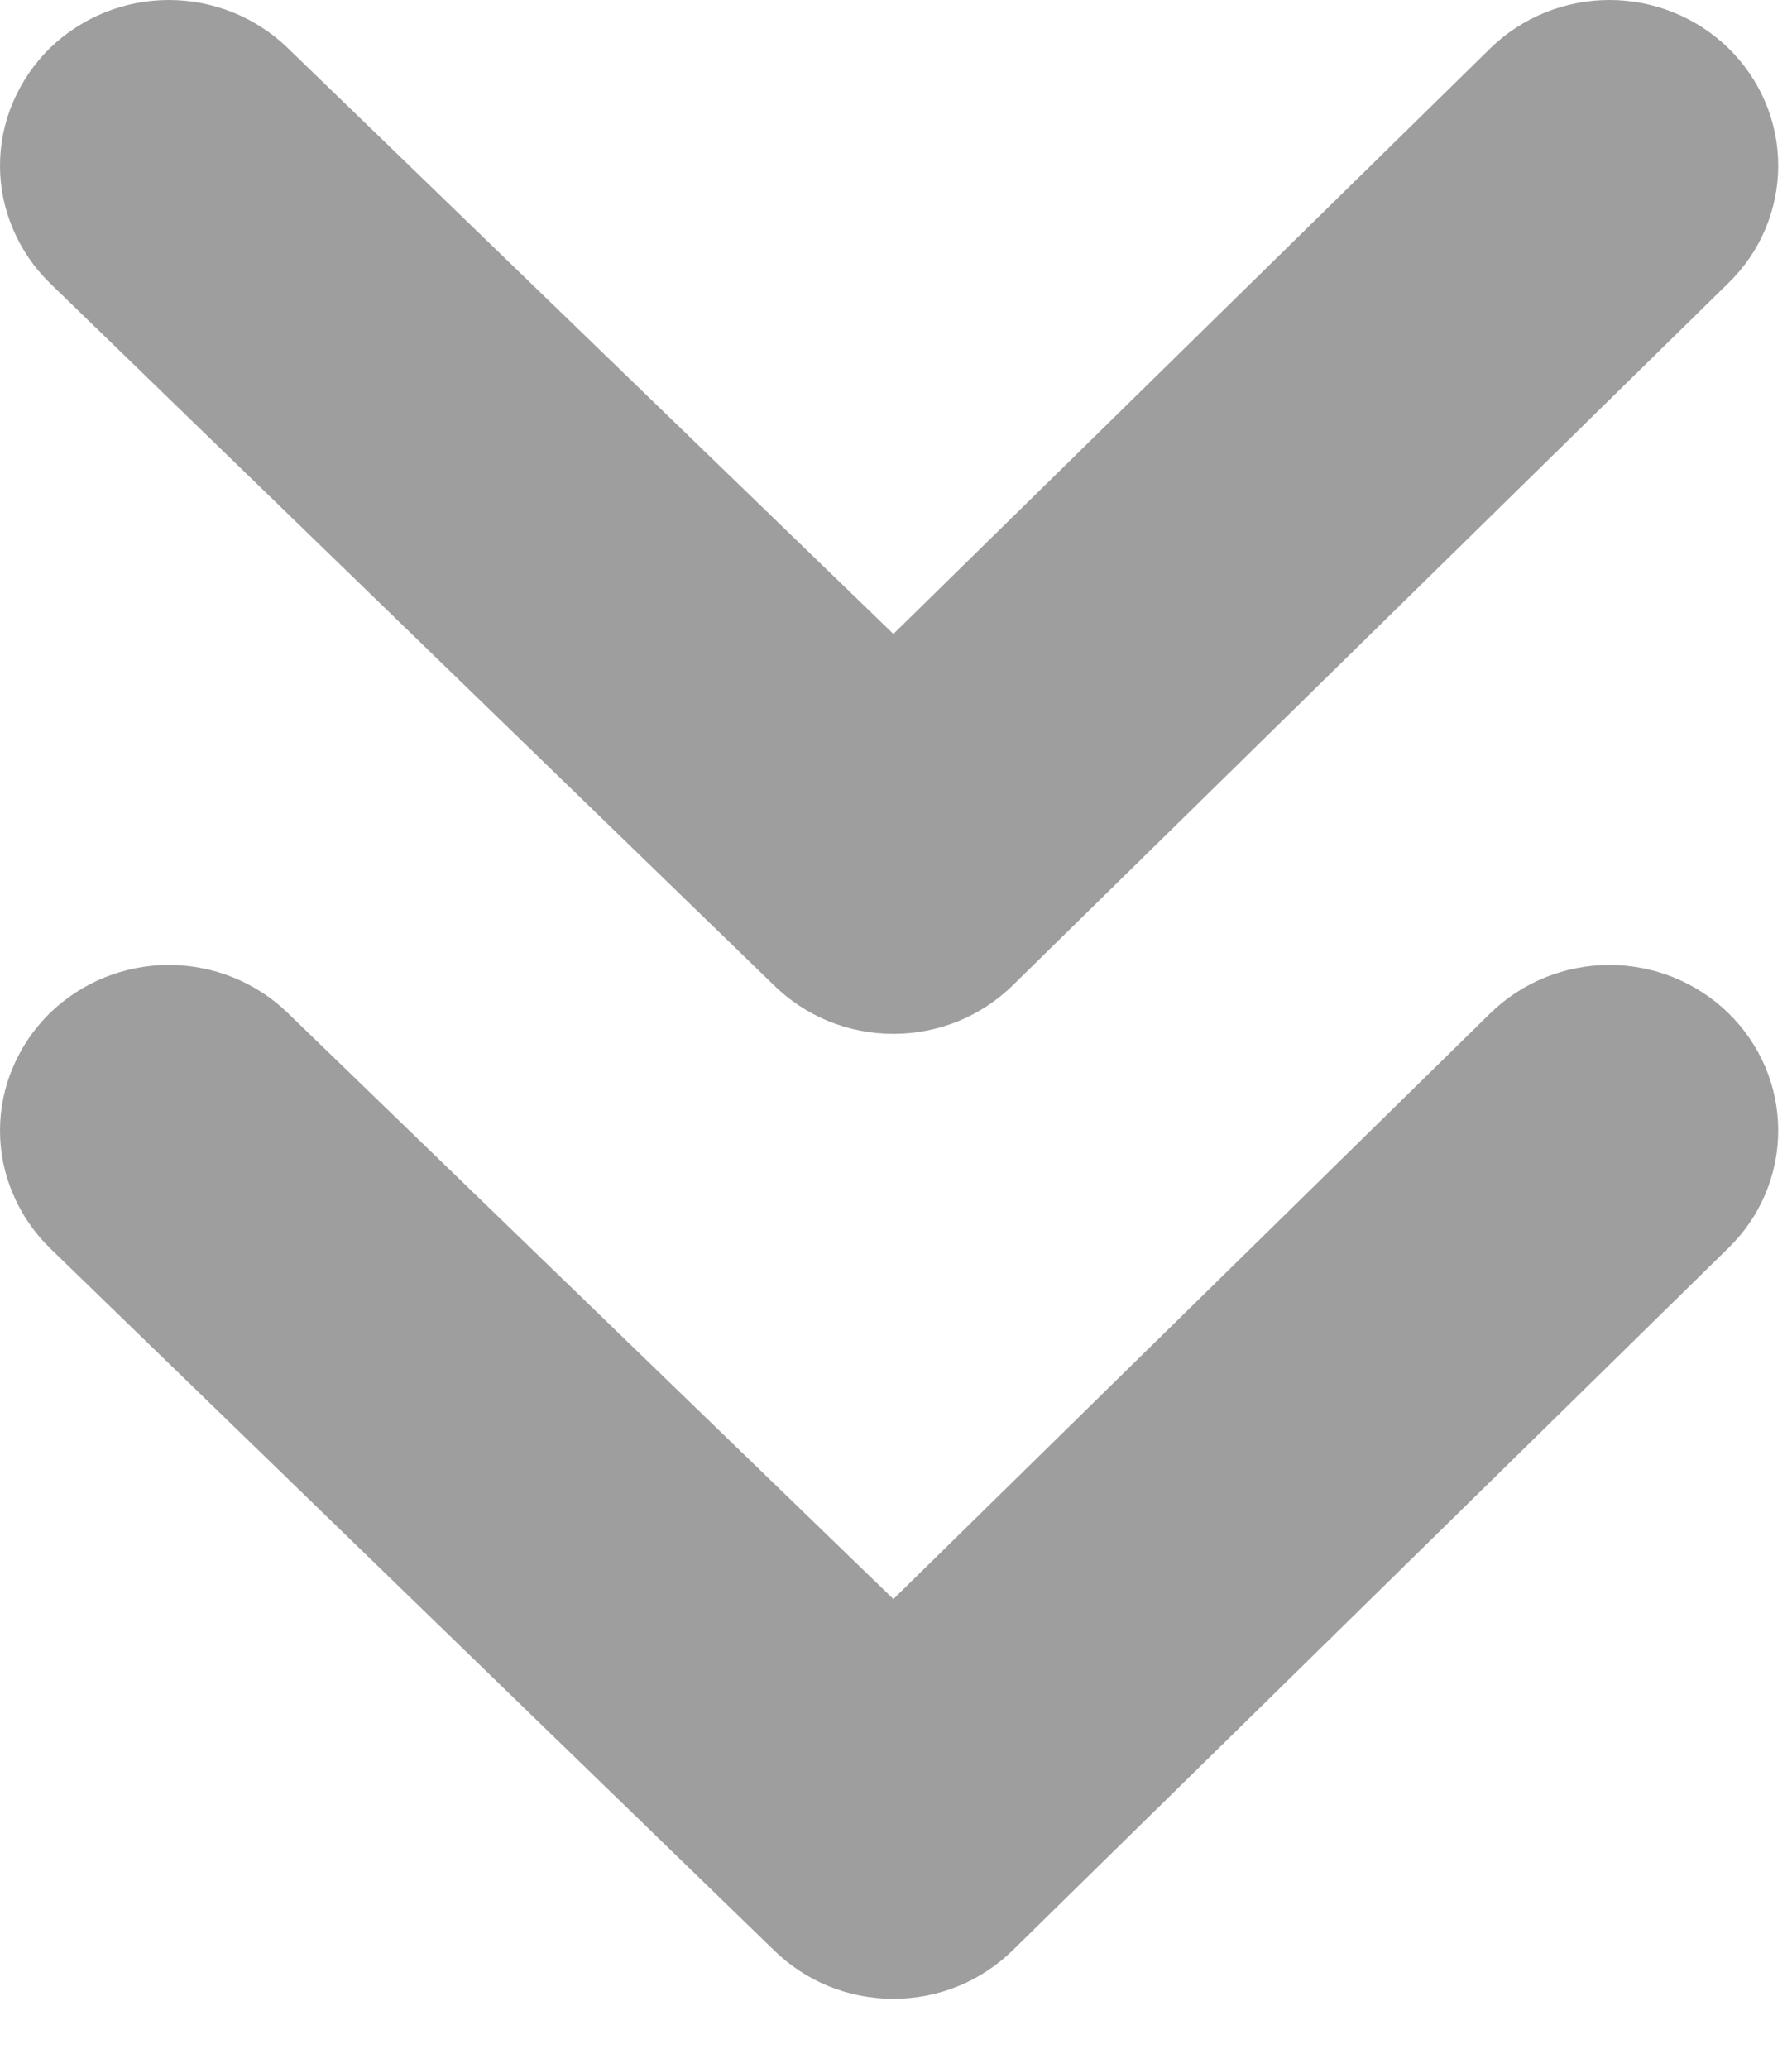 <svg width="13" height="15" viewBox="0 0 13 15" fill="none" xmlns="http://www.w3.org/2000/svg">
<path d="M0.362 7.349C0.592 7.126 0.902 7 1.225 7C1.548 7 1.859 7.126 2.088 7.349L6.481 11.6L10.813 7.349C11.042 7.126 11.352 7 11.676 7C11.999 7 12.309 7.126 12.538 7.349C12.653 7.461 12.744 7.594 12.806 7.74C12.868 7.886 12.9 8.043 12.9 8.202C12.9 8.36 12.868 8.517 12.806 8.663C12.744 8.81 12.653 8.942 12.538 9.054L7.35 14.145C7.236 14.257 7.101 14.347 6.952 14.408C6.802 14.469 6.643 14.5 6.481 14.5C6.319 14.5 6.159 14.469 6.01 14.408C5.861 14.347 5.726 14.257 5.612 14.145L0.362 9.054C0.248 8.942 0.157 8.81 0.095 8.663C0.032 8.517 0 8.36 0 8.202C0 8.043 0.032 7.886 0.095 7.74C0.157 7.594 0.248 7.461 0.362 7.349Z" fill="#9E9E9E"/>
<path d="M0.362 0.349C0.592 0.126 0.902 0 1.225 0C1.548 0 1.859 0.126 2.088 0.349L6.481 4.599L10.813 0.349C11.042 0.126 11.352 0 11.676 0C11.999 0 12.309 0.126 12.538 0.349C12.653 0.461 12.744 0.594 12.806 0.74C12.868 0.886 12.9 1.043 12.9 1.202C12.9 1.36 12.868 1.517 12.806 1.663C12.744 1.81 12.653 1.942 12.538 2.054L7.35 7.145C7.236 7.257 7.101 7.347 6.952 7.408C6.802 7.469 6.643 7.5 6.481 7.5C6.319 7.5 6.159 7.469 6.01 7.408C5.861 7.347 5.726 7.257 5.612 7.145L0.362 2.054C0.248 1.942 0.157 1.81 0.095 1.663C0.032 1.517 0 1.36 0 1.202C0 1.043 0.032 0.886 0.095 0.74C0.157 0.594 0.248 0.461 0.362 0.349Z" fill="#9E9E9E"/>
</svg>
